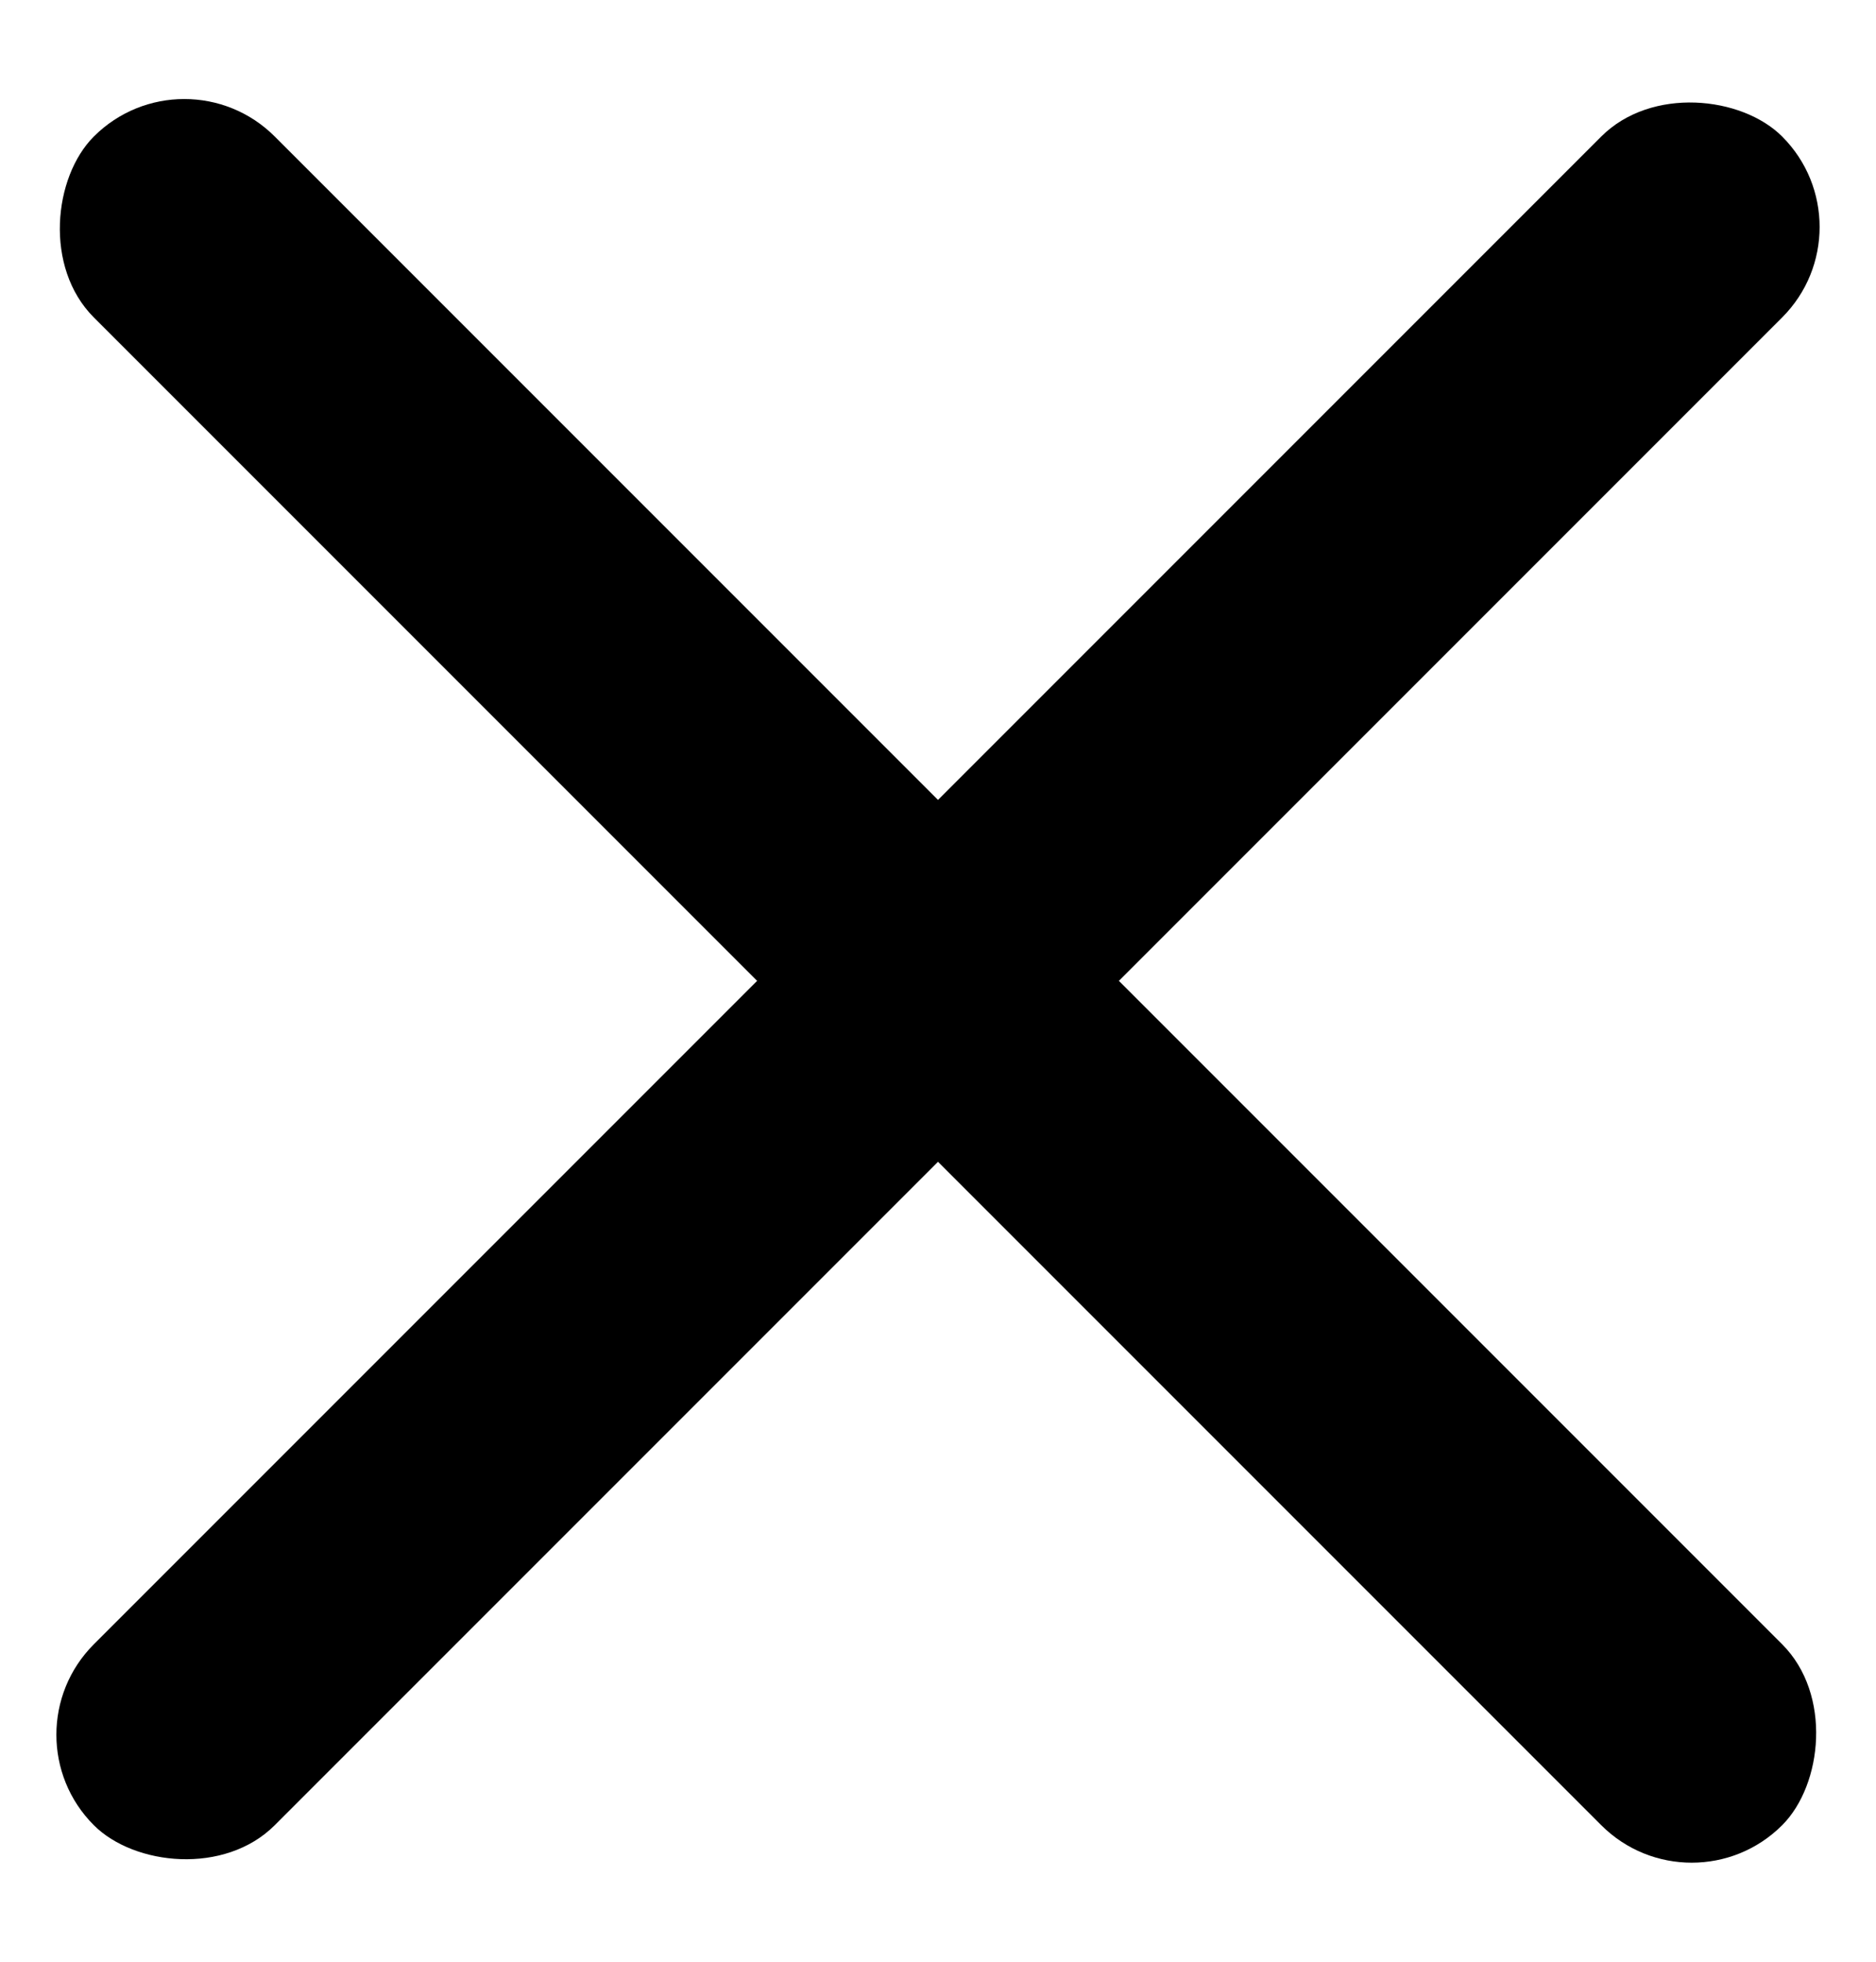 <?xml version="1.0" encoding="UTF-8"?>
<svg width="22px" height="23px" viewBox="0 0 22 23" version="1.1" xmlns="http://www.w3.org/2000/svg" xmlns:xlink="http://www.w3.org/1999/xlink">
    <title>Group Copy</title>
    <g id="Page-1" stroke="none" stroke-width="1" fill="none" fill-rule="evenodd">
        <g id="Artboard" transform="translate(-84, -39)" fill="#000000">
            <g id="Group-Copy" transform="translate(84, 39)">
                <rect id="Rectangle" transform="translate(11, 11.5) rotate(45) translate(-11, -11.5) " x="-3" y="10" width="28" height="3" rx="1.5"></rect>
                <rect id="Rectangle-Copy-2" transform="translate(11, 11.5) rotate(-45) translate(-11, -11.5) " x="-3" y="10" width="28" height="3" rx="1.5"></rect>
            </g>
        </g>
    </g>
</svg>